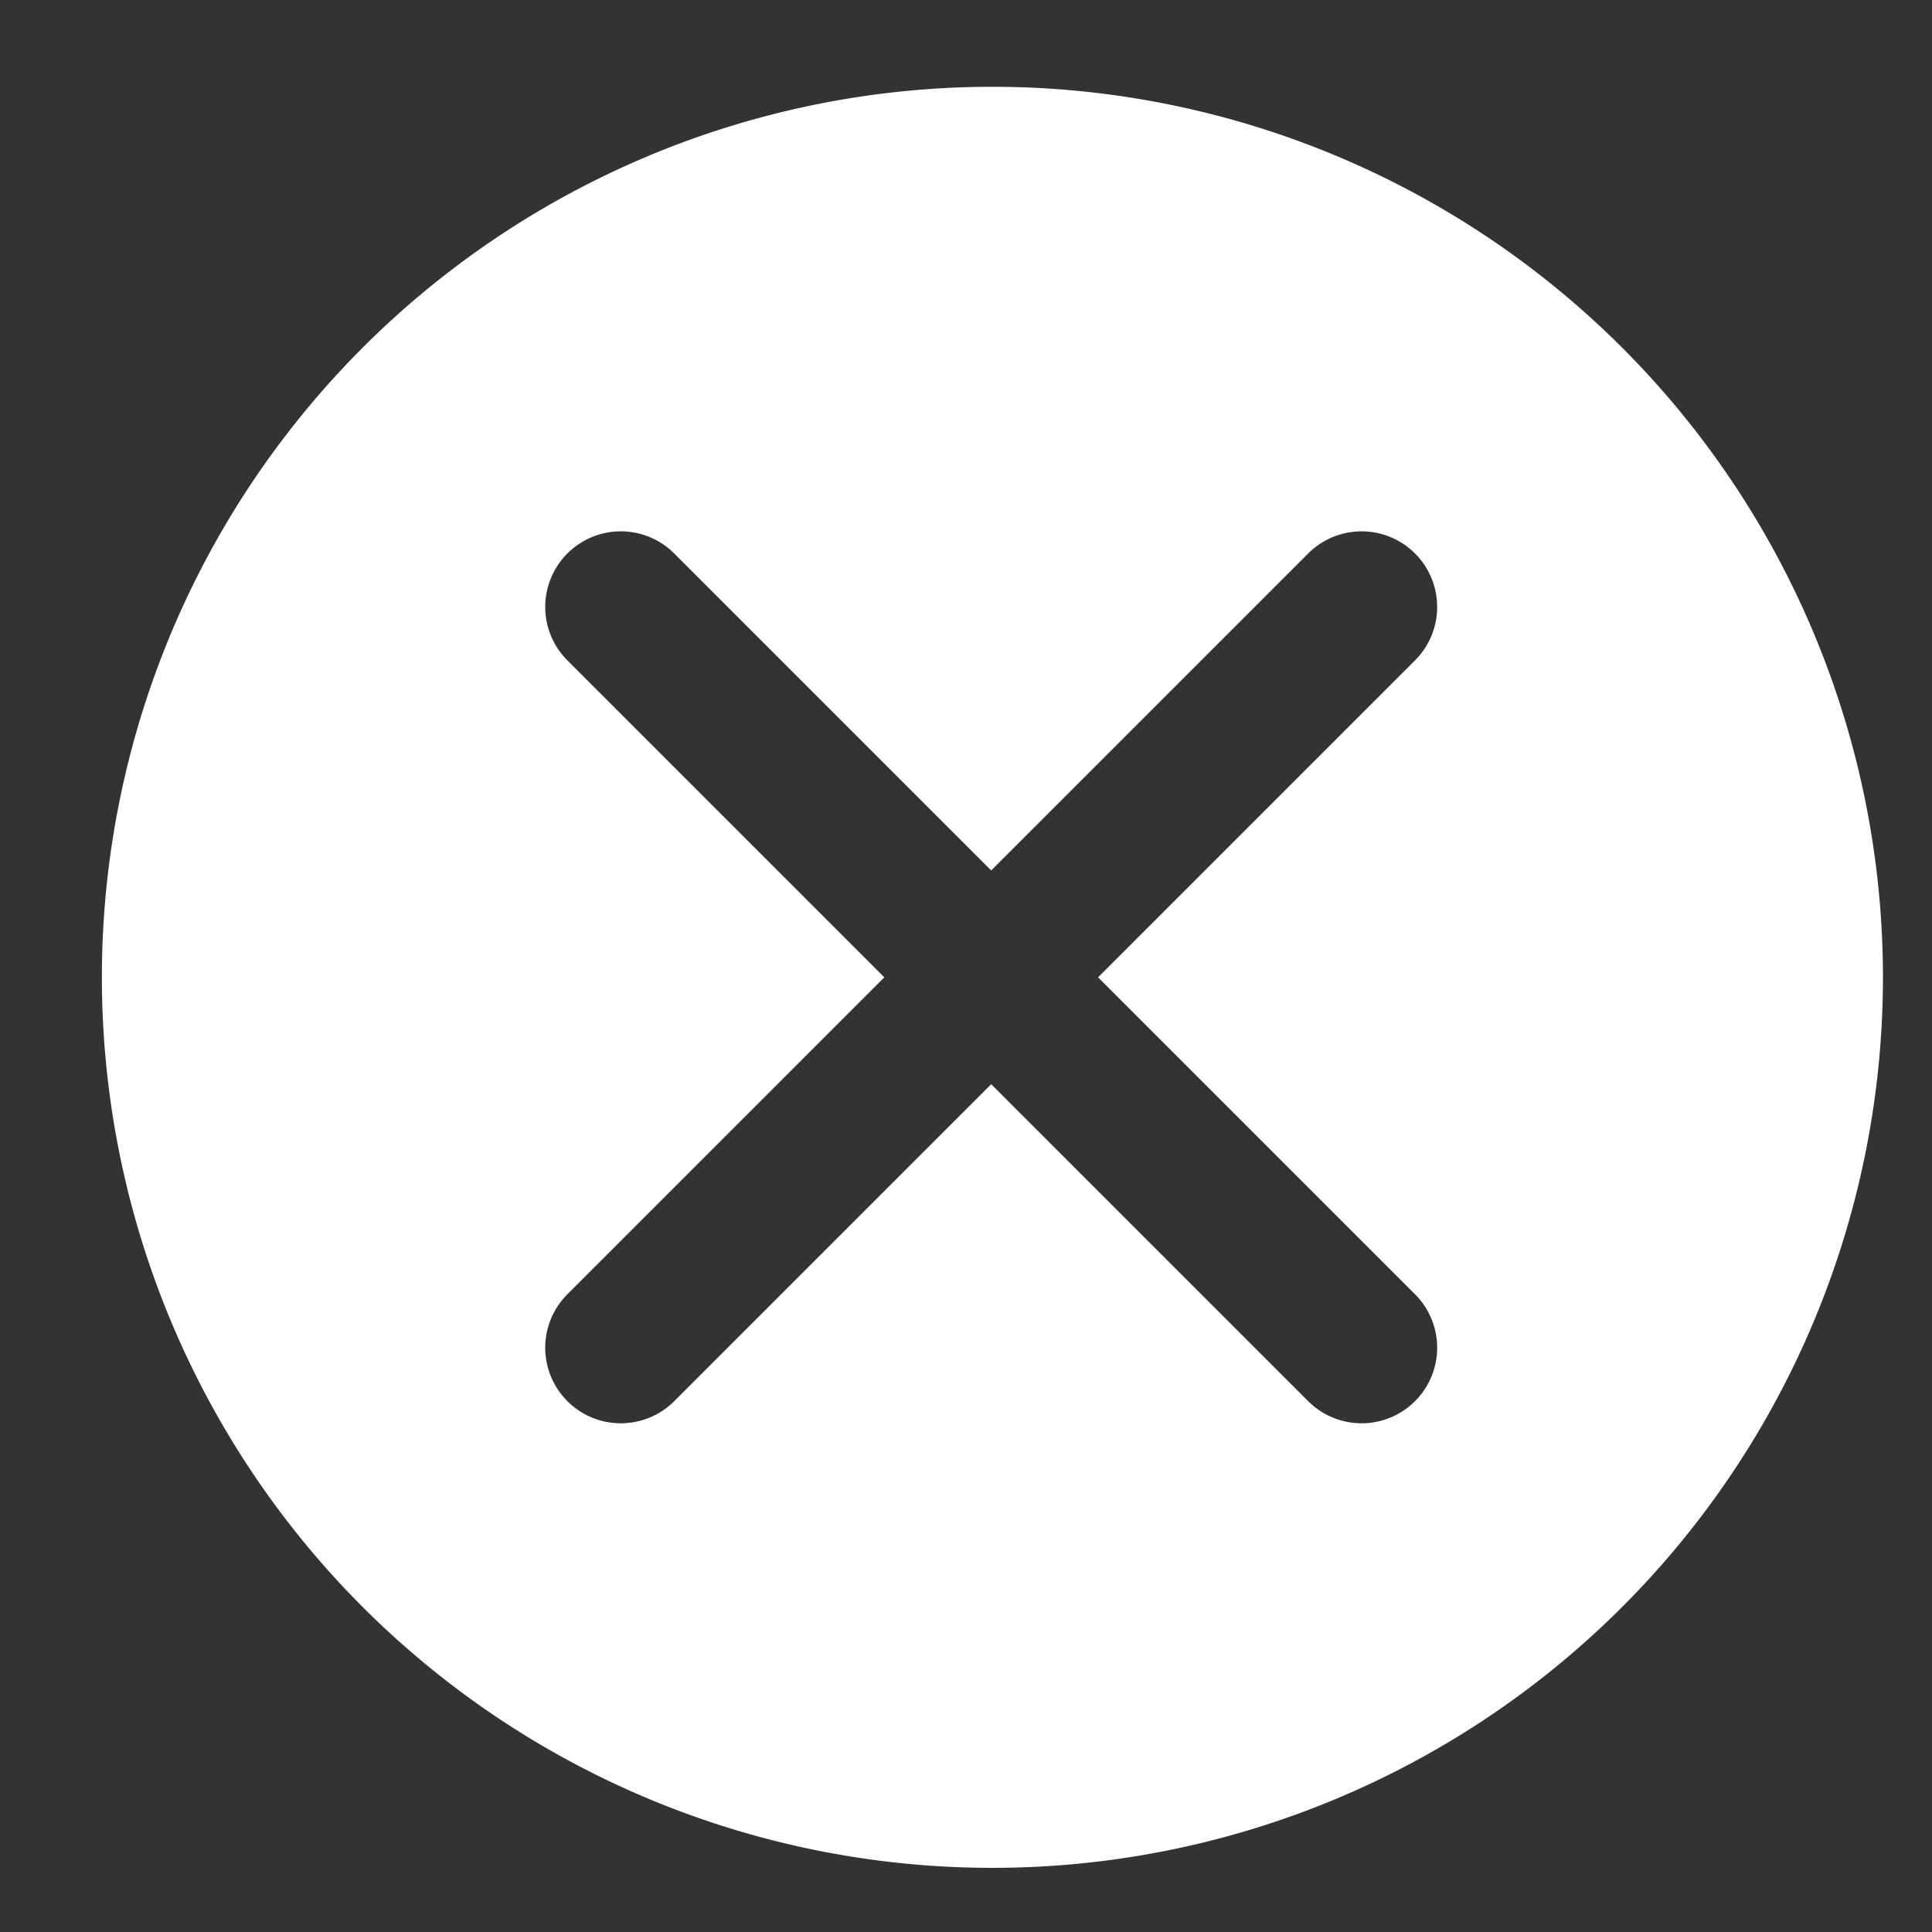 <svg id="layer2" data-name="layer2" xmlns="http://www.w3.org/2000/svg" viewBox="0 0 128 128"><rect x="0" y="0" width="128" height="128" fill="#333333" stroke="none"/><defs><style>.cls-1{fill:white;}</style></defs><title>close</title><path class="cls-1" d="M65.75,5.75a59,59,0,1,0,59,59A59,59,0,0,0,65.75,5.75Zm28,80a5,5,0,0,1-7.08,7.08l-21-21-21,21a5,5,0,0,1-7.08-7.08l21-21-21-21a5,5,0,0,1,7.08-7.08l21,21,21-21a5,5,0,0,1,7.08,7.08l-21,21Z"/></svg>